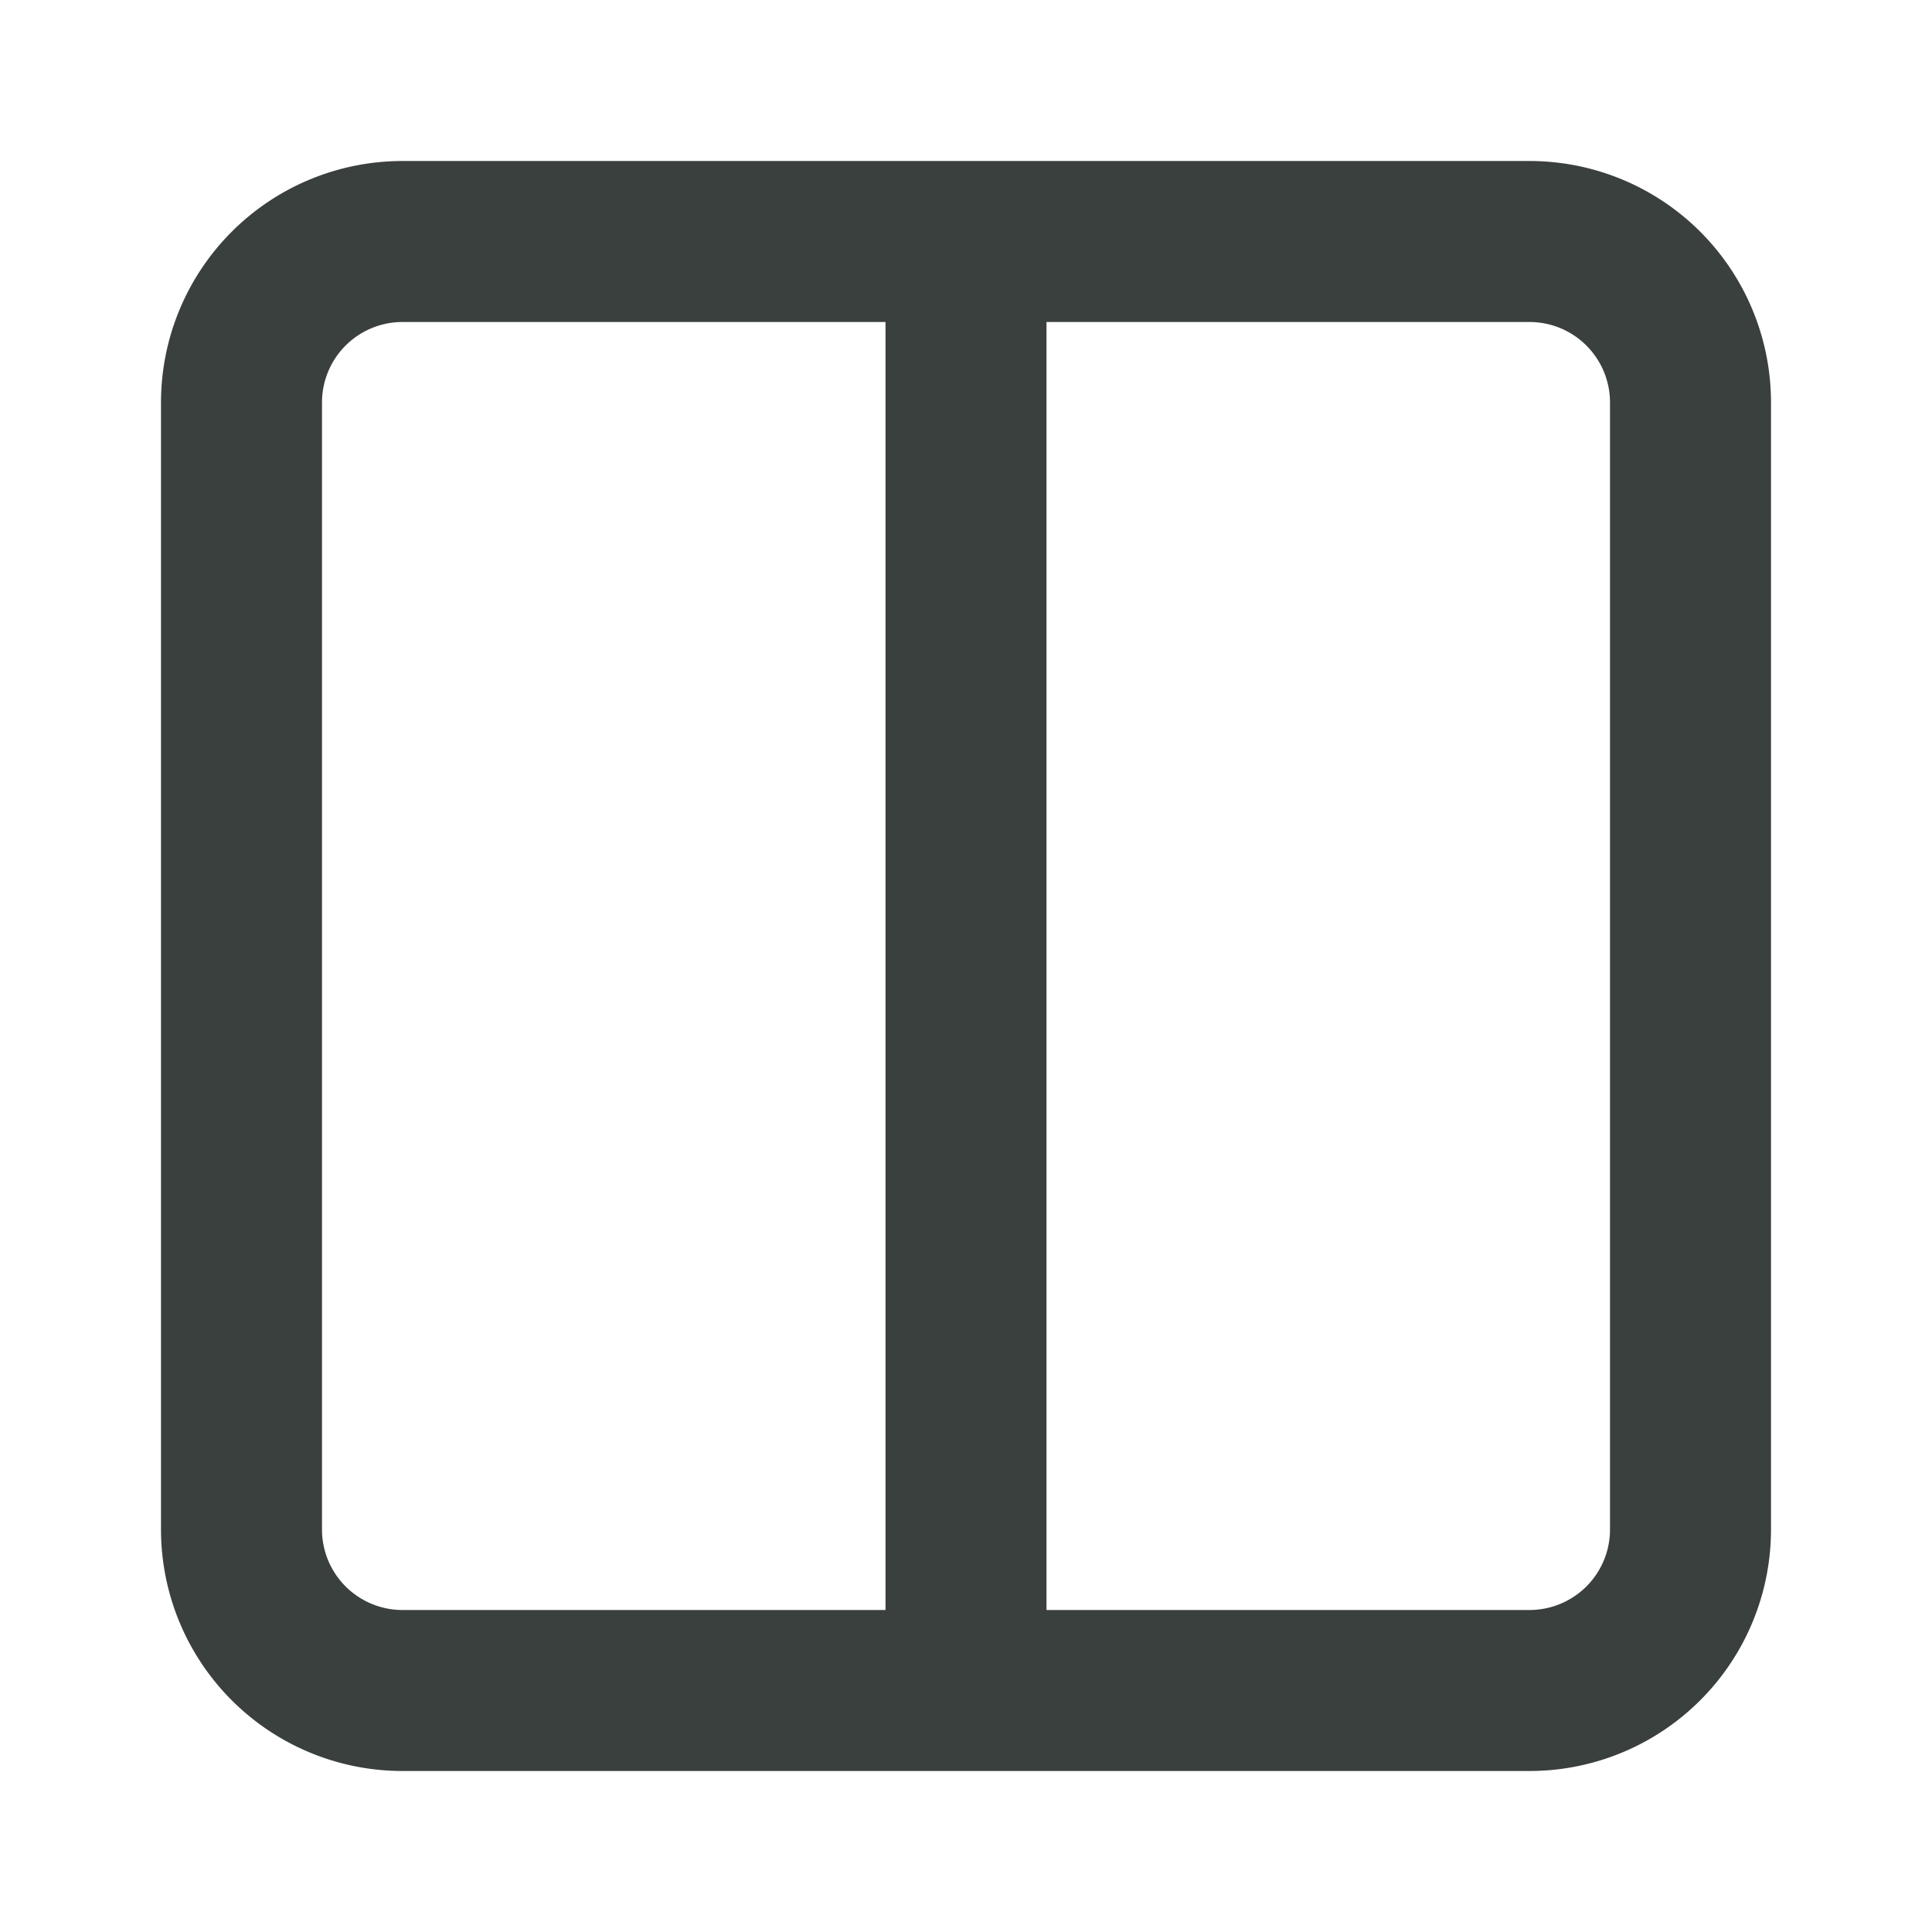 <svg xmlns="http://www.w3.org/2000/svg" width="24" height="24" viewBox="0 0 24 24" fill="none" stroke="#3A403D" stroke-width="2" stroke-linecap="round" stroke-linejoin="round" class="feather feather-columns"><path d="M12 3h7a2 2 0 0 1 2 2v14a2 2 0 0 1-2 2h-7m0-18H5a2 2 0 0 0-2 2v14a2 2 0 0 0 2 2h7m0-18v18"></path></svg>
